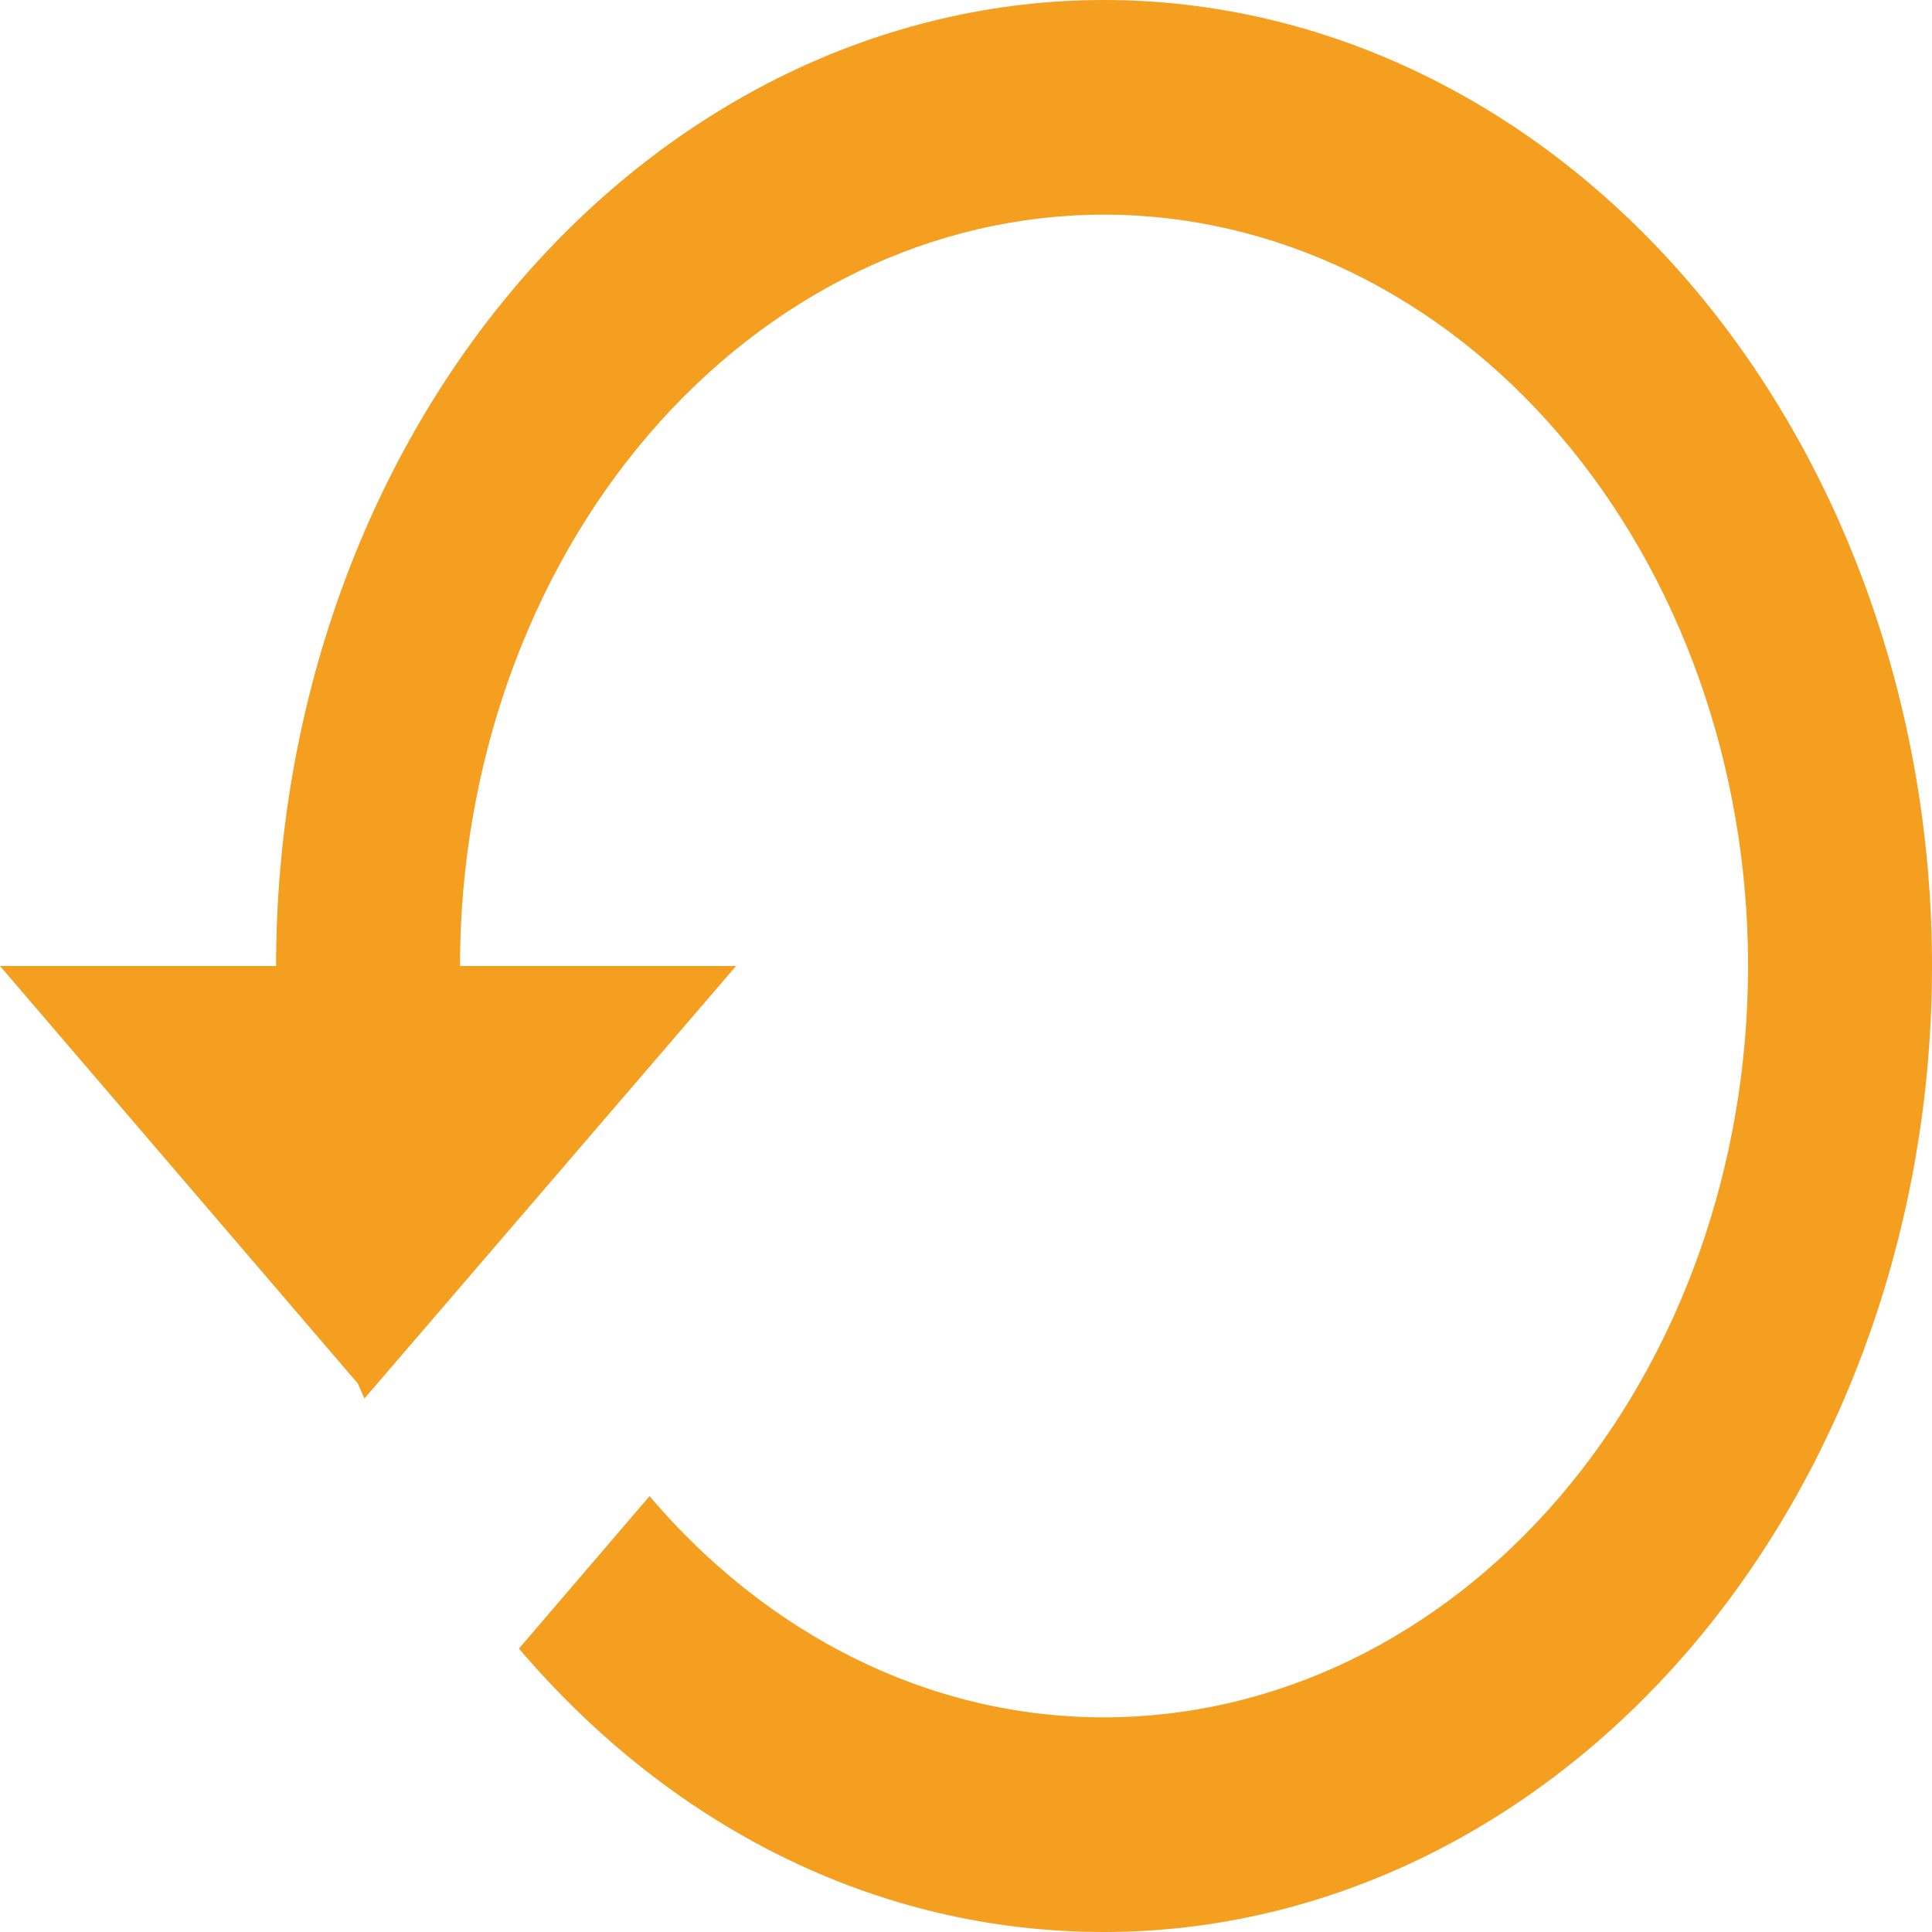 <svg width="10" height="10" viewBox="0 0 10 10" fill="none" xmlns="http://www.w3.org/2000/svg">
<path d="M5.714 0C4.578 0 3.488 0.527 2.684 1.464C1.88 2.402 1.429 3.674 1.429 5H0L1.852 7.161L1.886 7.239L3.81 5H2.381C2.381 3.969 2.732 2.979 3.357 2.25C3.982 1.521 4.83 1.111 5.714 1.111C6.598 1.111 7.446 1.521 8.071 2.25C8.696 2.979 9.048 3.969 9.048 5C9.048 6.031 8.696 7.021 8.071 7.75C7.446 8.479 6.598 8.889 5.714 8.889C4.795 8.889 3.962 8.45 3.362 7.744L2.686 8.533C3.462 9.444 4.524 10 5.714 10C6.851 10 7.941 9.473 8.745 8.536C9.548 7.598 10 6.326 10 5C10 3.674 9.548 2.402 8.745 1.464C7.941 0.527 6.851 0 5.714 0Z" fill="#F49F20"/>
</svg>
